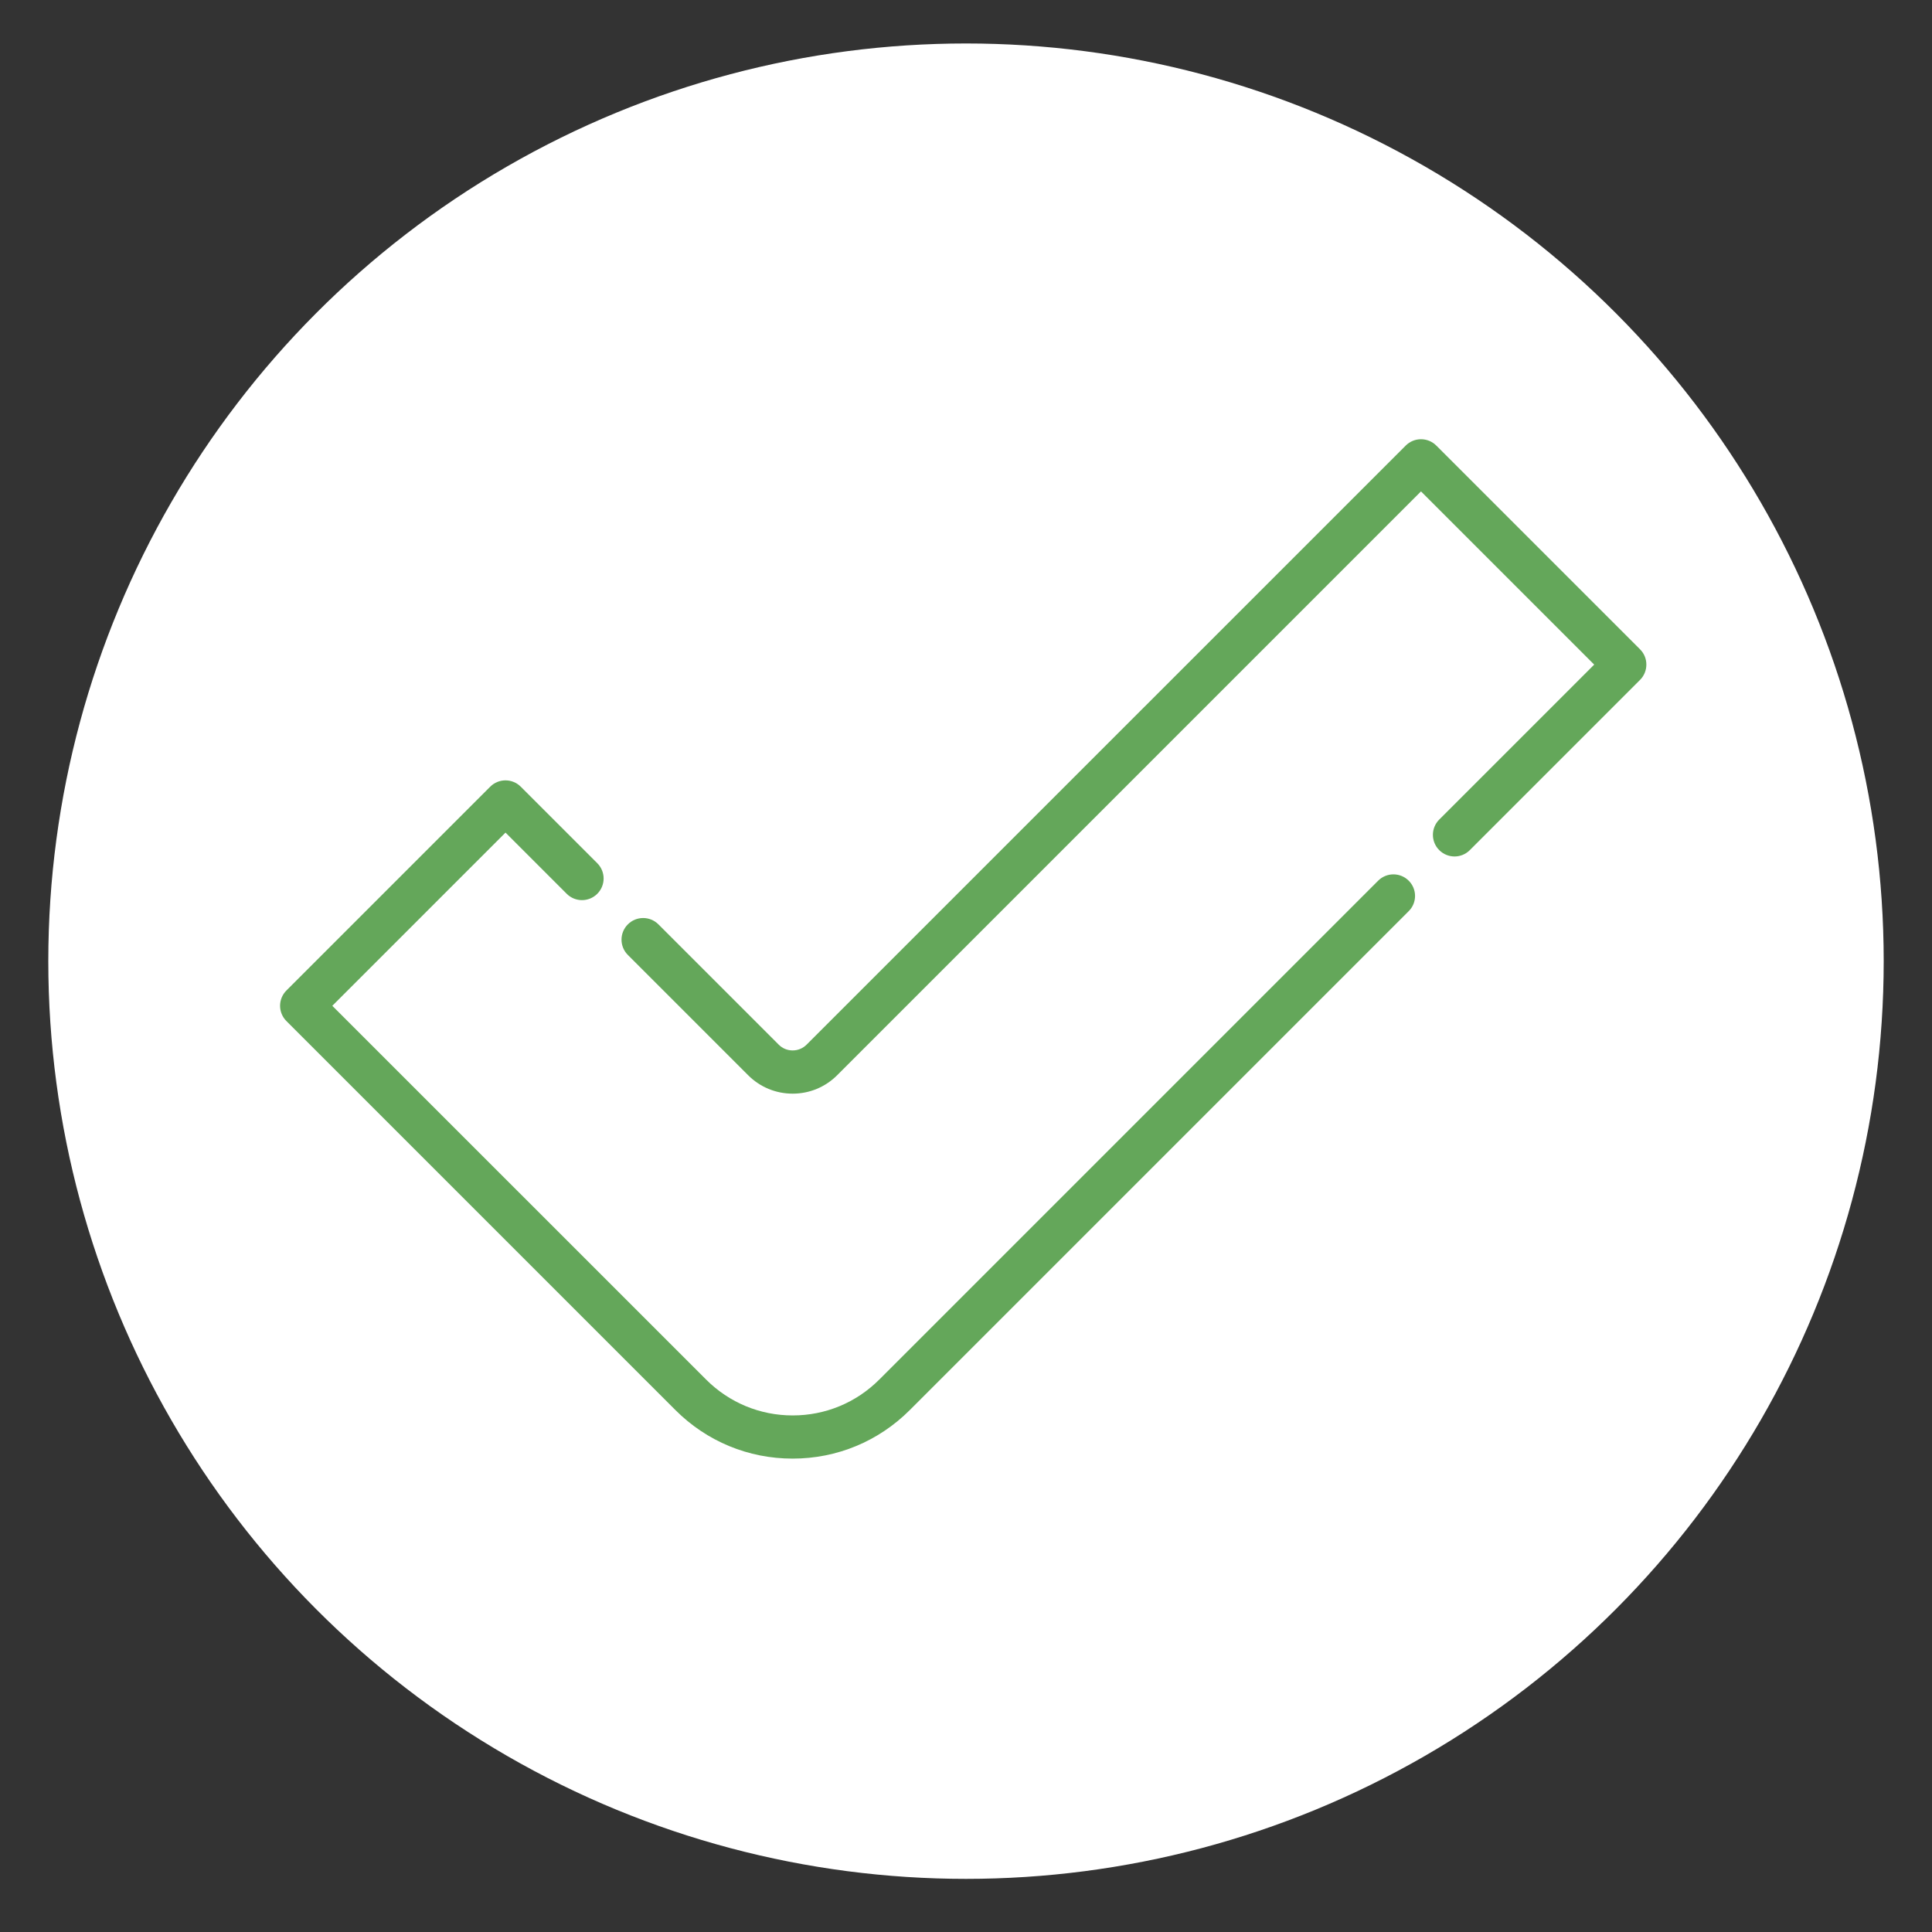<?xml version="1.0" encoding="utf-8"?>
<!-- Generator: Adobe Illustrator 23.0.1, SVG Export Plug-In . SVG Version: 6.00 Build 0)  -->
<svg version="1.1" id="Layer_1" xmlns="http://www.w3.org/2000/svg" xmlns:xlink="http://www.w3.org/1999/xlink" x="0px" y="0px"
	 viewBox="0 0 400 400" style="enable-background:new 0 0 400 400;" xml:space="preserve">
<rect x="0" y="0" width="400" height="400" fill="#333333" stroke="none"/>
<style type="text/css">
	.st0{fill:#FFFFFF;}
	.st1{fill:#64A75A;}
</style>
<circle class="st0" cx="200" cy="199" r="190"/>
<g>
	<g>
		<g>
			<path class="st1" d="M291.66,182.34c-1.75-1.75-4.58-1.75-6.33,0L182.05,285.62c-4.79,4.79-11.16,7.43-17.93,7.43
				c-6.77,0-13.14-2.64-17.93-7.43L68.8,208.24l35.86-35.86l12.67,12.67c1.75,1.75,4.58,1.75,6.33,0c1.75-1.75,1.75-4.58,0-6.33
				l-15.84-15.84c-1.75-1.75-4.58-1.75-6.33,0l-42.19,42.19c-1.75,1.75-1.75,4.58,0,6.33l80.54,80.54
				c6.48,6.48,15.1,10.05,24.26,10.05c9.16,0,17.78-3.57,24.26-10.05l103.29-103.29C293.41,186.92,293.41,184.08,291.66,182.34z"/>
		</g>
	</g>
	<g>
		<g>
			<path class="st1" d="M339.56,134.44l-42.19-42.19c-1.75-1.75-4.58-1.75-6.33,0L167,216.28c-0.77,0.77-1.8,1.2-2.89,1.2
				c-1.09,0-2.12-0.42-2.89-1.2l-24.9-24.9c-1.75-1.75-4.58-1.75-6.33,0c-1.75,1.75-1.75,4.58,0,6.33l24.9,24.9
				c2.46,2.46,5.74,3.82,9.22,3.82c3.48,0,6.76-1.36,9.22-3.82L294.2,101.74l35.86,35.86l-32.08,32.08c-1.75,1.75-1.75,4.58,0,6.33
				c1.75,1.75,4.58,1.75,6.33,0l35.24-35.24c0.84-0.84,1.31-1.98,1.31-3.16C340.87,136.41,340.4,135.28,339.56,134.44z"/>
		</g>
	</g>
</g>
</svg>
